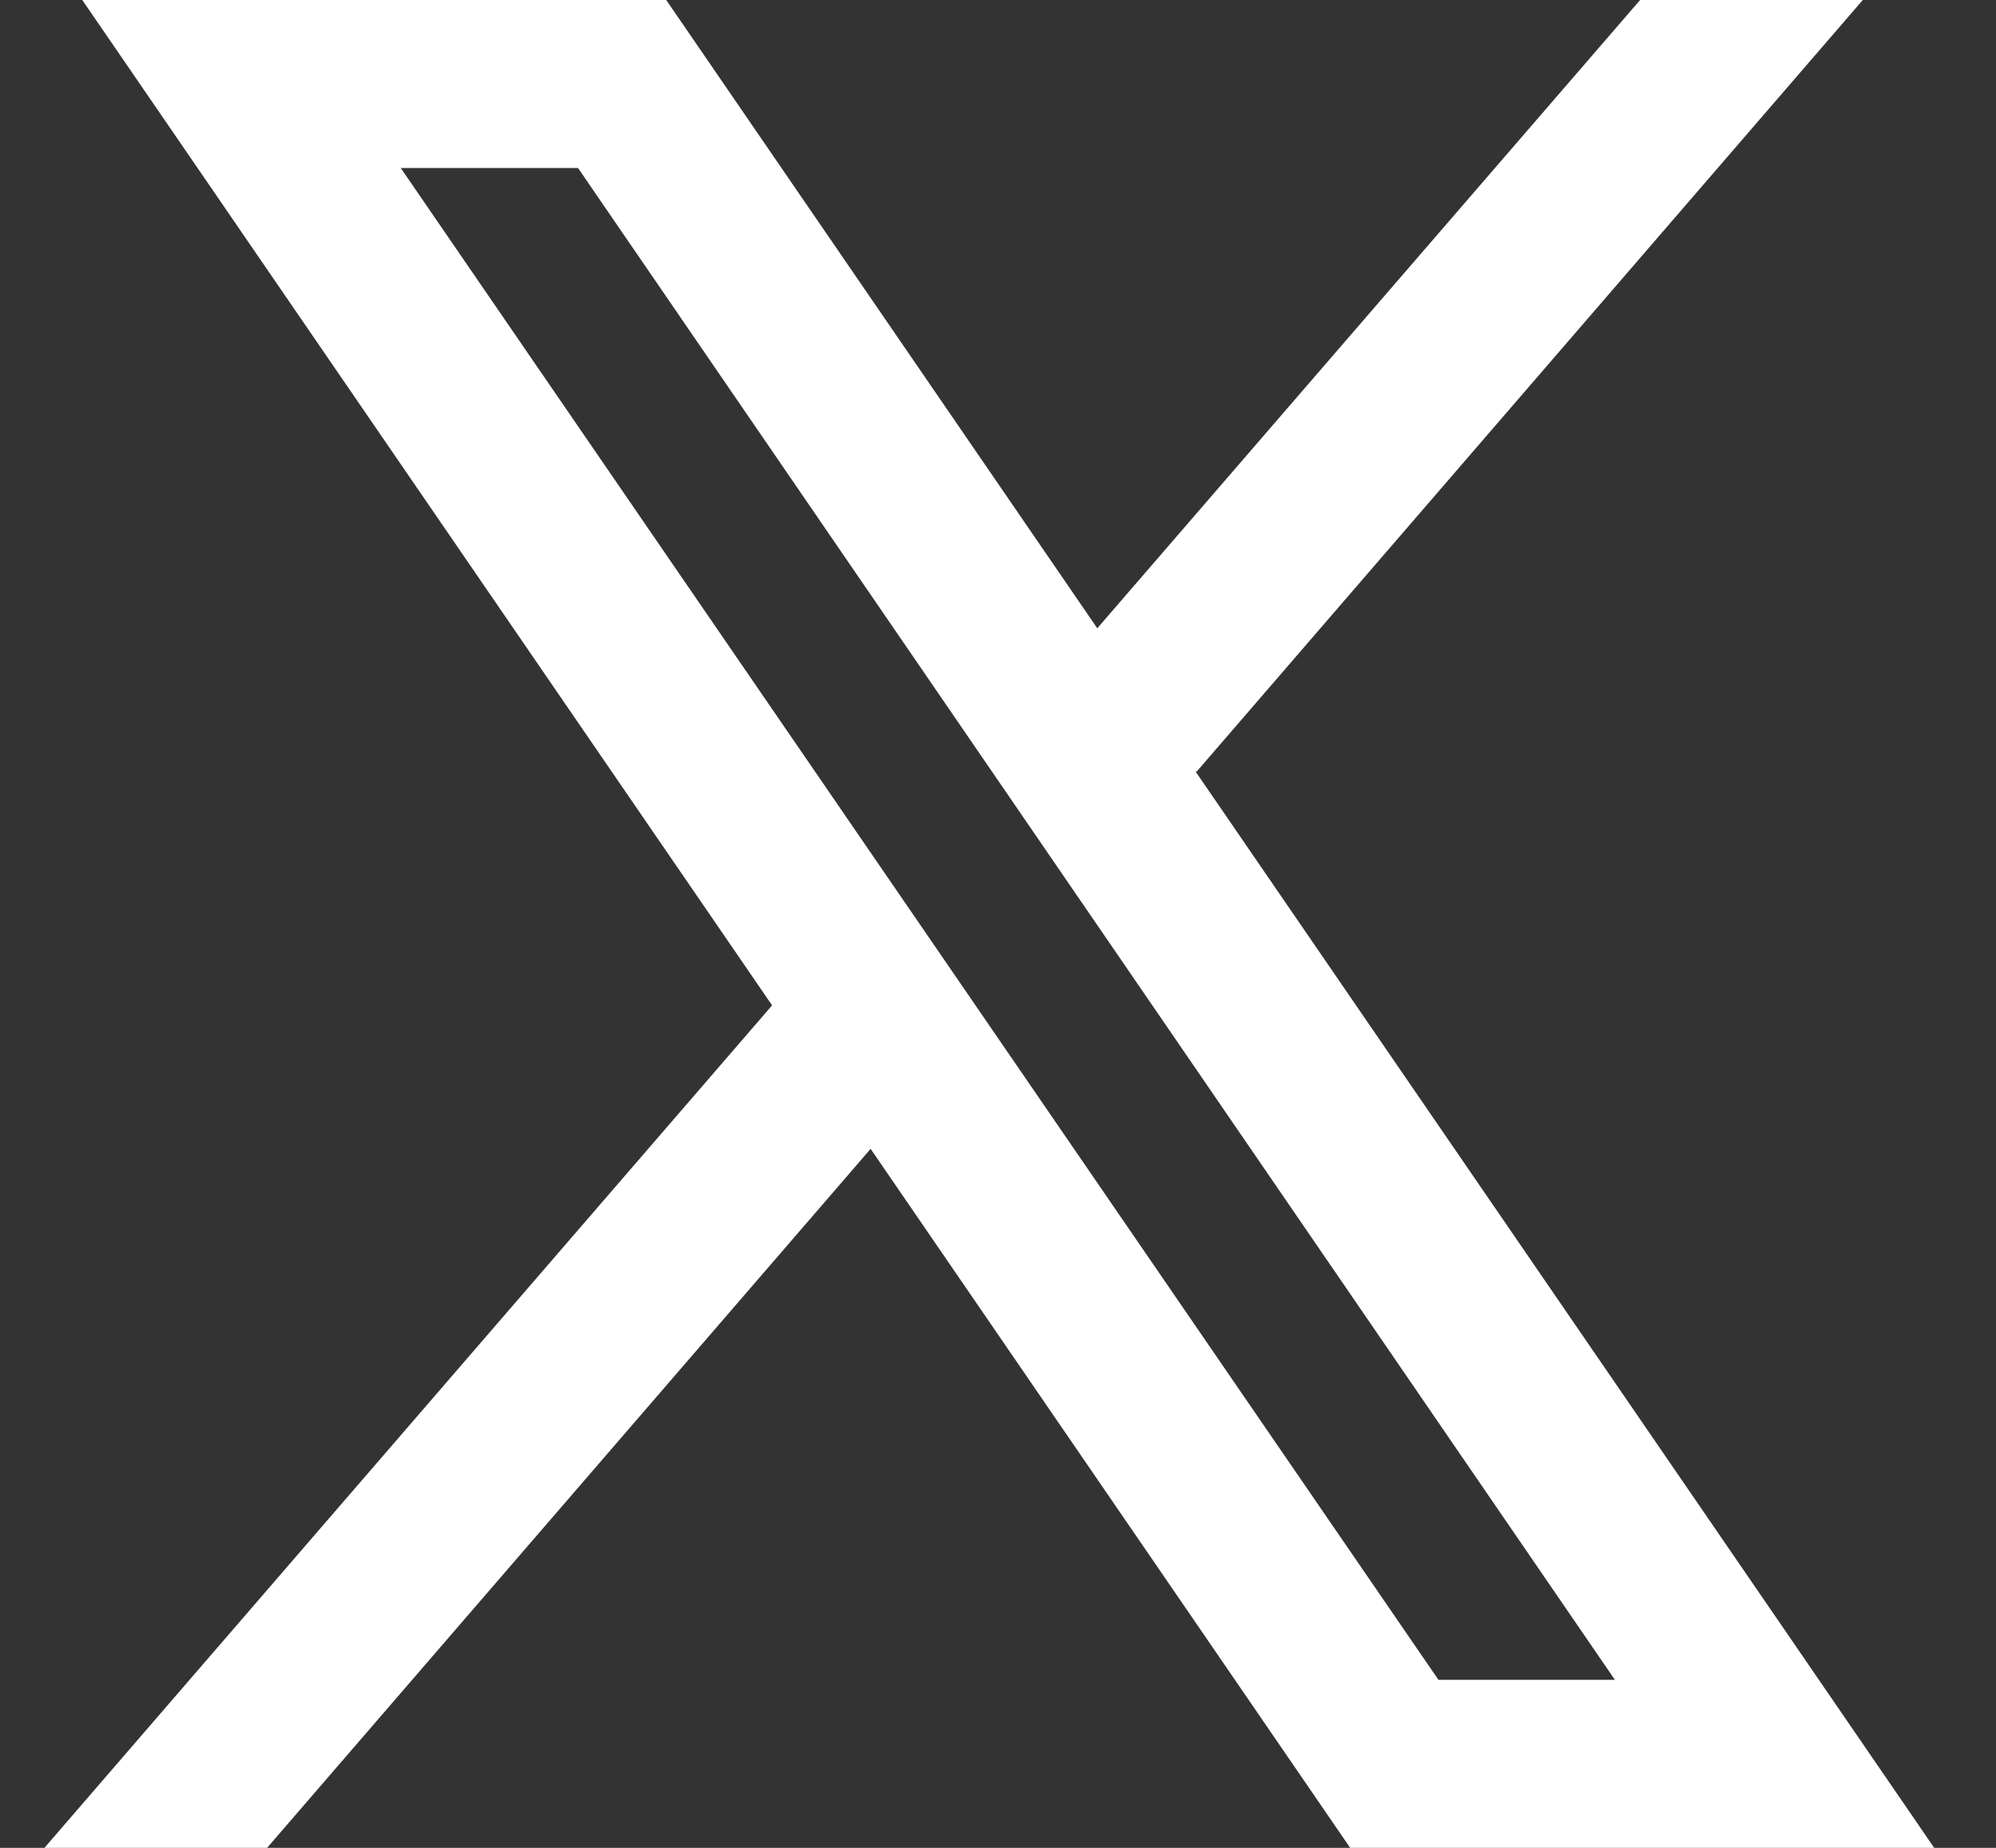 <svg width="27" height="25" viewBox="0 0 27 25" fill="none" xmlns="http://www.w3.org/2000/svg">
<rect x="0" y="0" width="27" height="25" fill="#333333" stroke="none"/>
<path fill-rule="evenodd" clip-rule="evenodd" d="M26.164 25L16.167 10.43L16.184 10.443L25.198 0H22.186L14.843 8.5L9.012 0H1.113L10.445 13.603L10.444 13.602L0.601 25H3.613L11.777 15.543L18.264 25H26.164ZM7.819 2.273L21.845 22.727H19.458L5.421 2.273H7.819Z" fill="white"/>
</svg>
